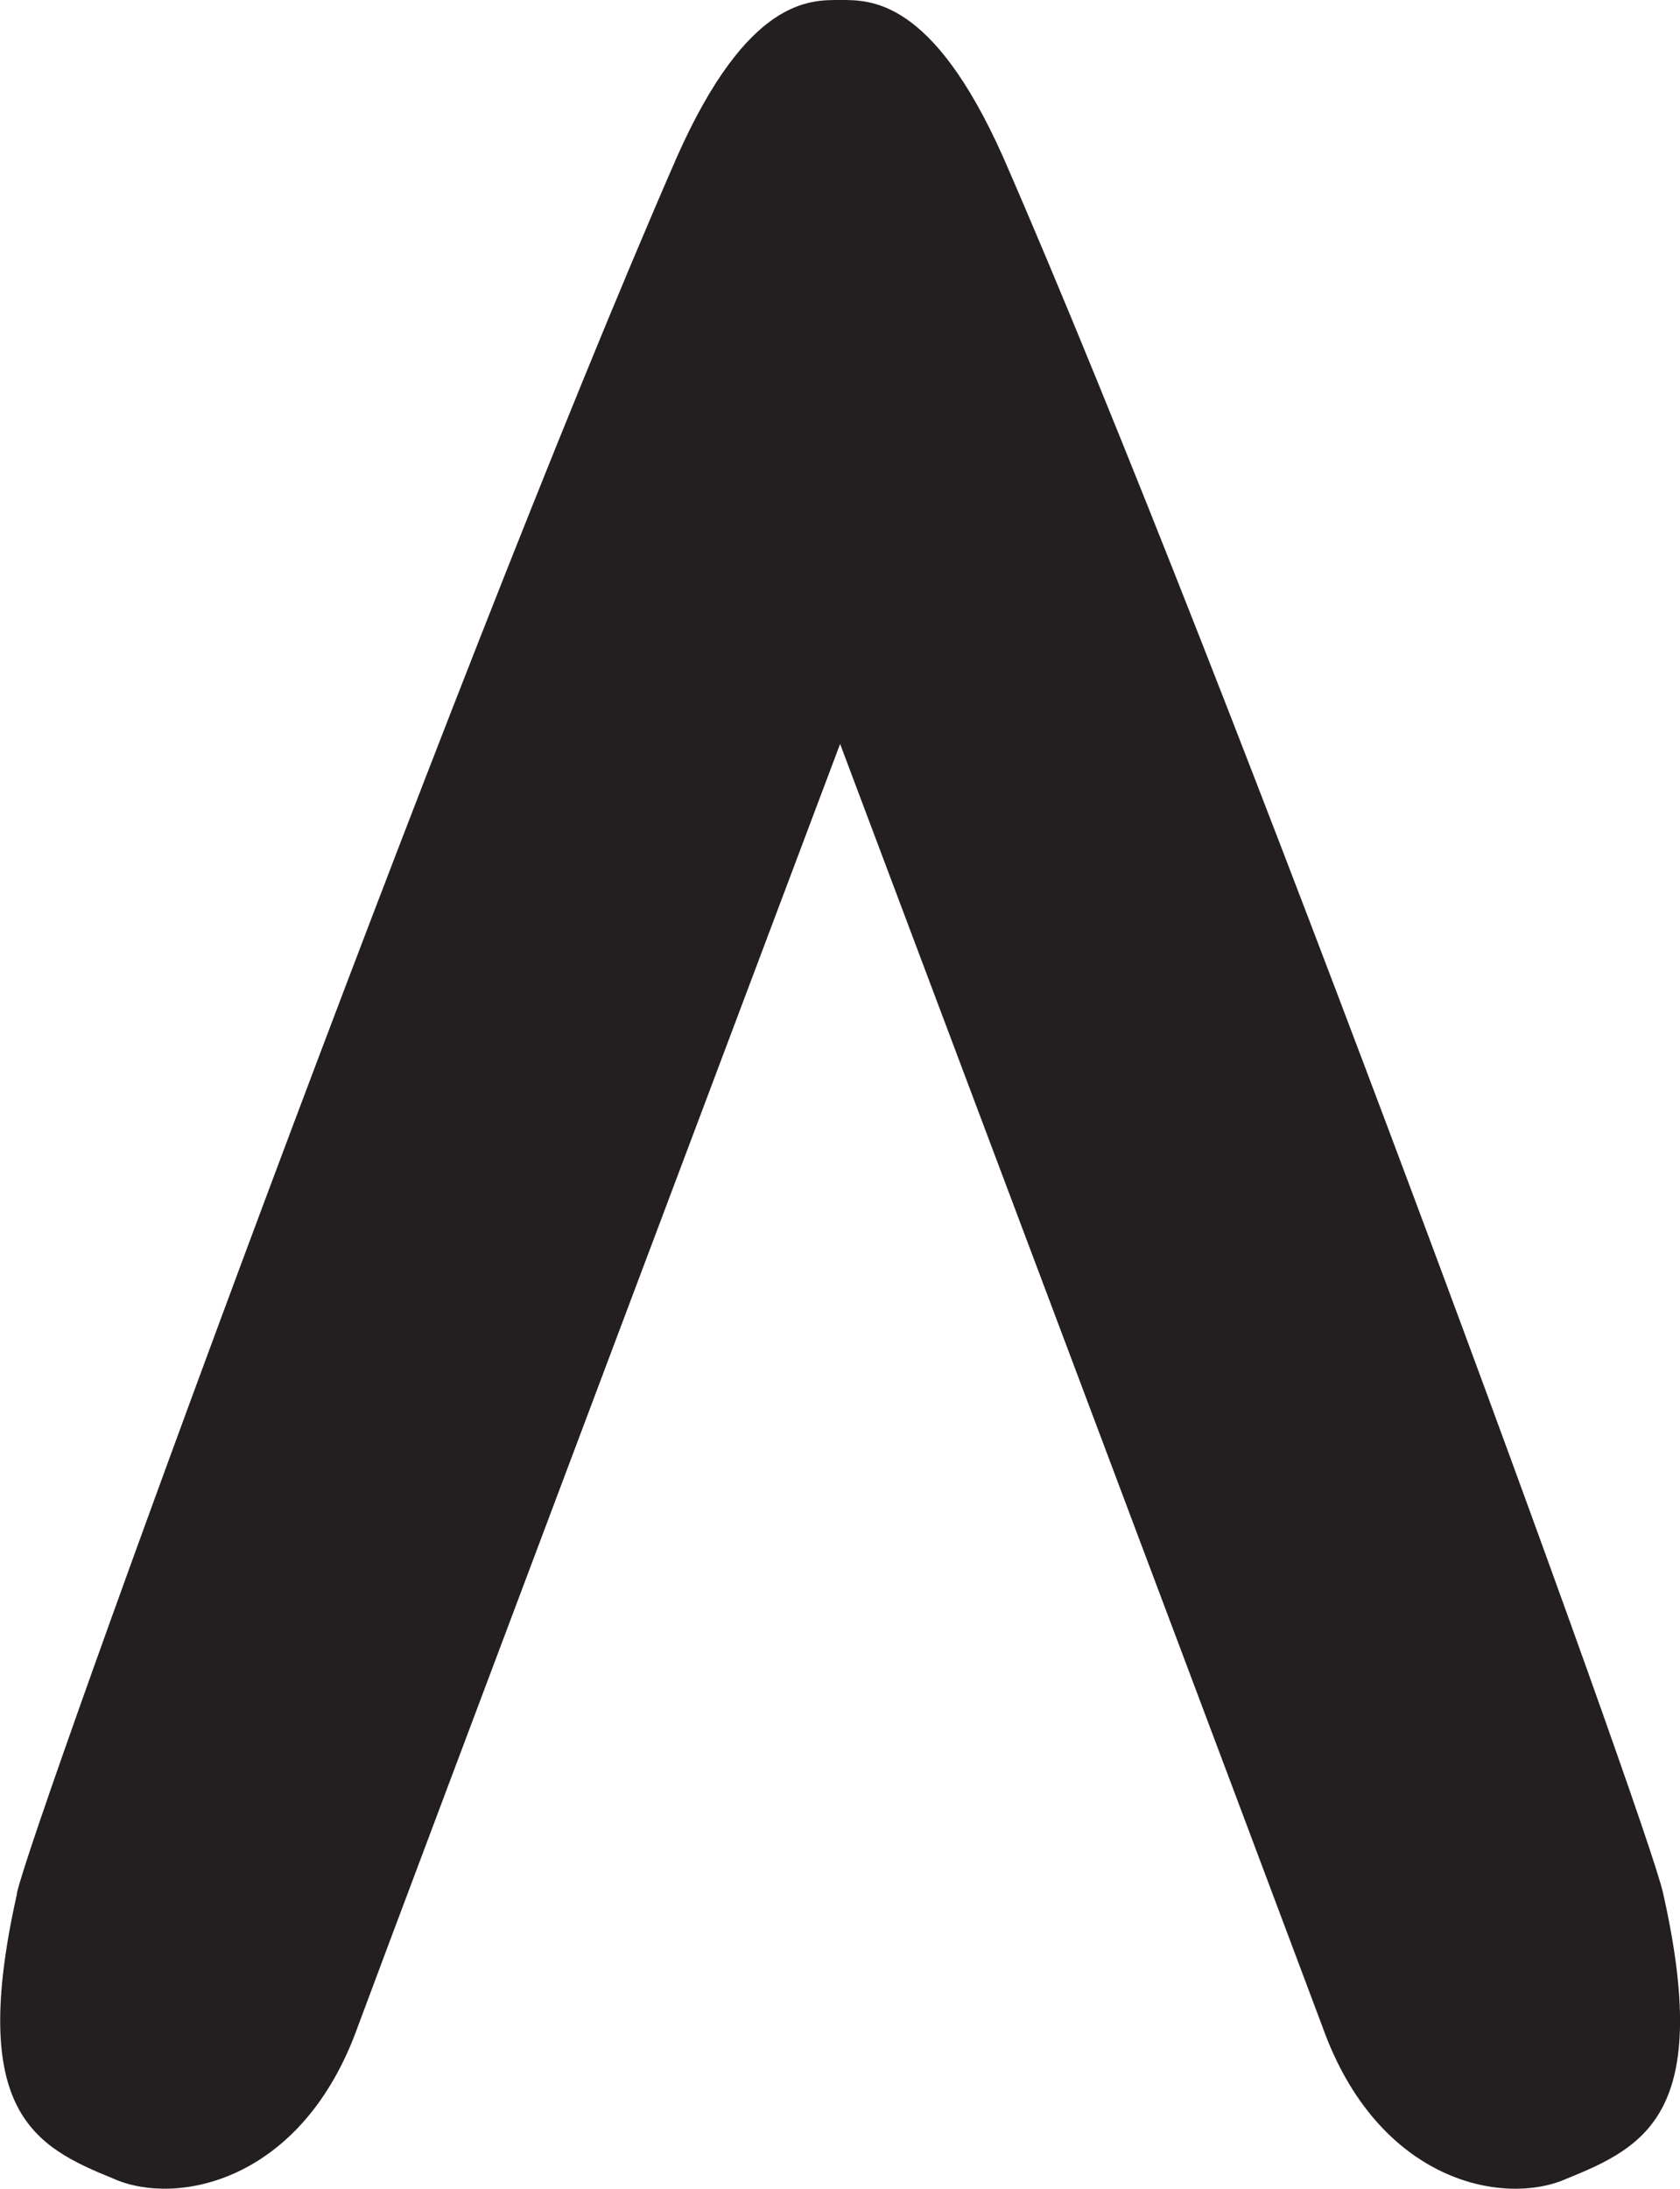 <?xml version="1.0" encoding="UTF-8"?>
<svg id="Layer_2" data-name="Layer 2" xmlns="http://www.w3.org/2000/svg" viewBox="0 0 76.79 100">
  <defs>
    <style>
      .cls-1 {
        fill: #231f20;
      }
    </style>
  </defs>
  <g id="Layer_1-2" data-name="Layer 1">
    <path class="cls-1" d="m.77,86.51c.59-2.94,19.69-55.35,30.18-79.36C34.18-.1,37.02,0,38.39,0c1.37,0,4.21-.1,7.45,7.15,10.48,24,29.59,76.42,30.18,79.36,2.25,9.99-.78,11.56-4.41,13.03-2.84,1.27-8.62.2-11.17-6.96-1.57-4.21-22.04-58.59-22.04-58.59,0,0-20.48,54.37-22.04,58.59-2.55,7.15-8.33,8.23-11.17,6.96-3.62-1.47-6.66-3.04-4.41-13.03Z"/>
  </g>
</svg>